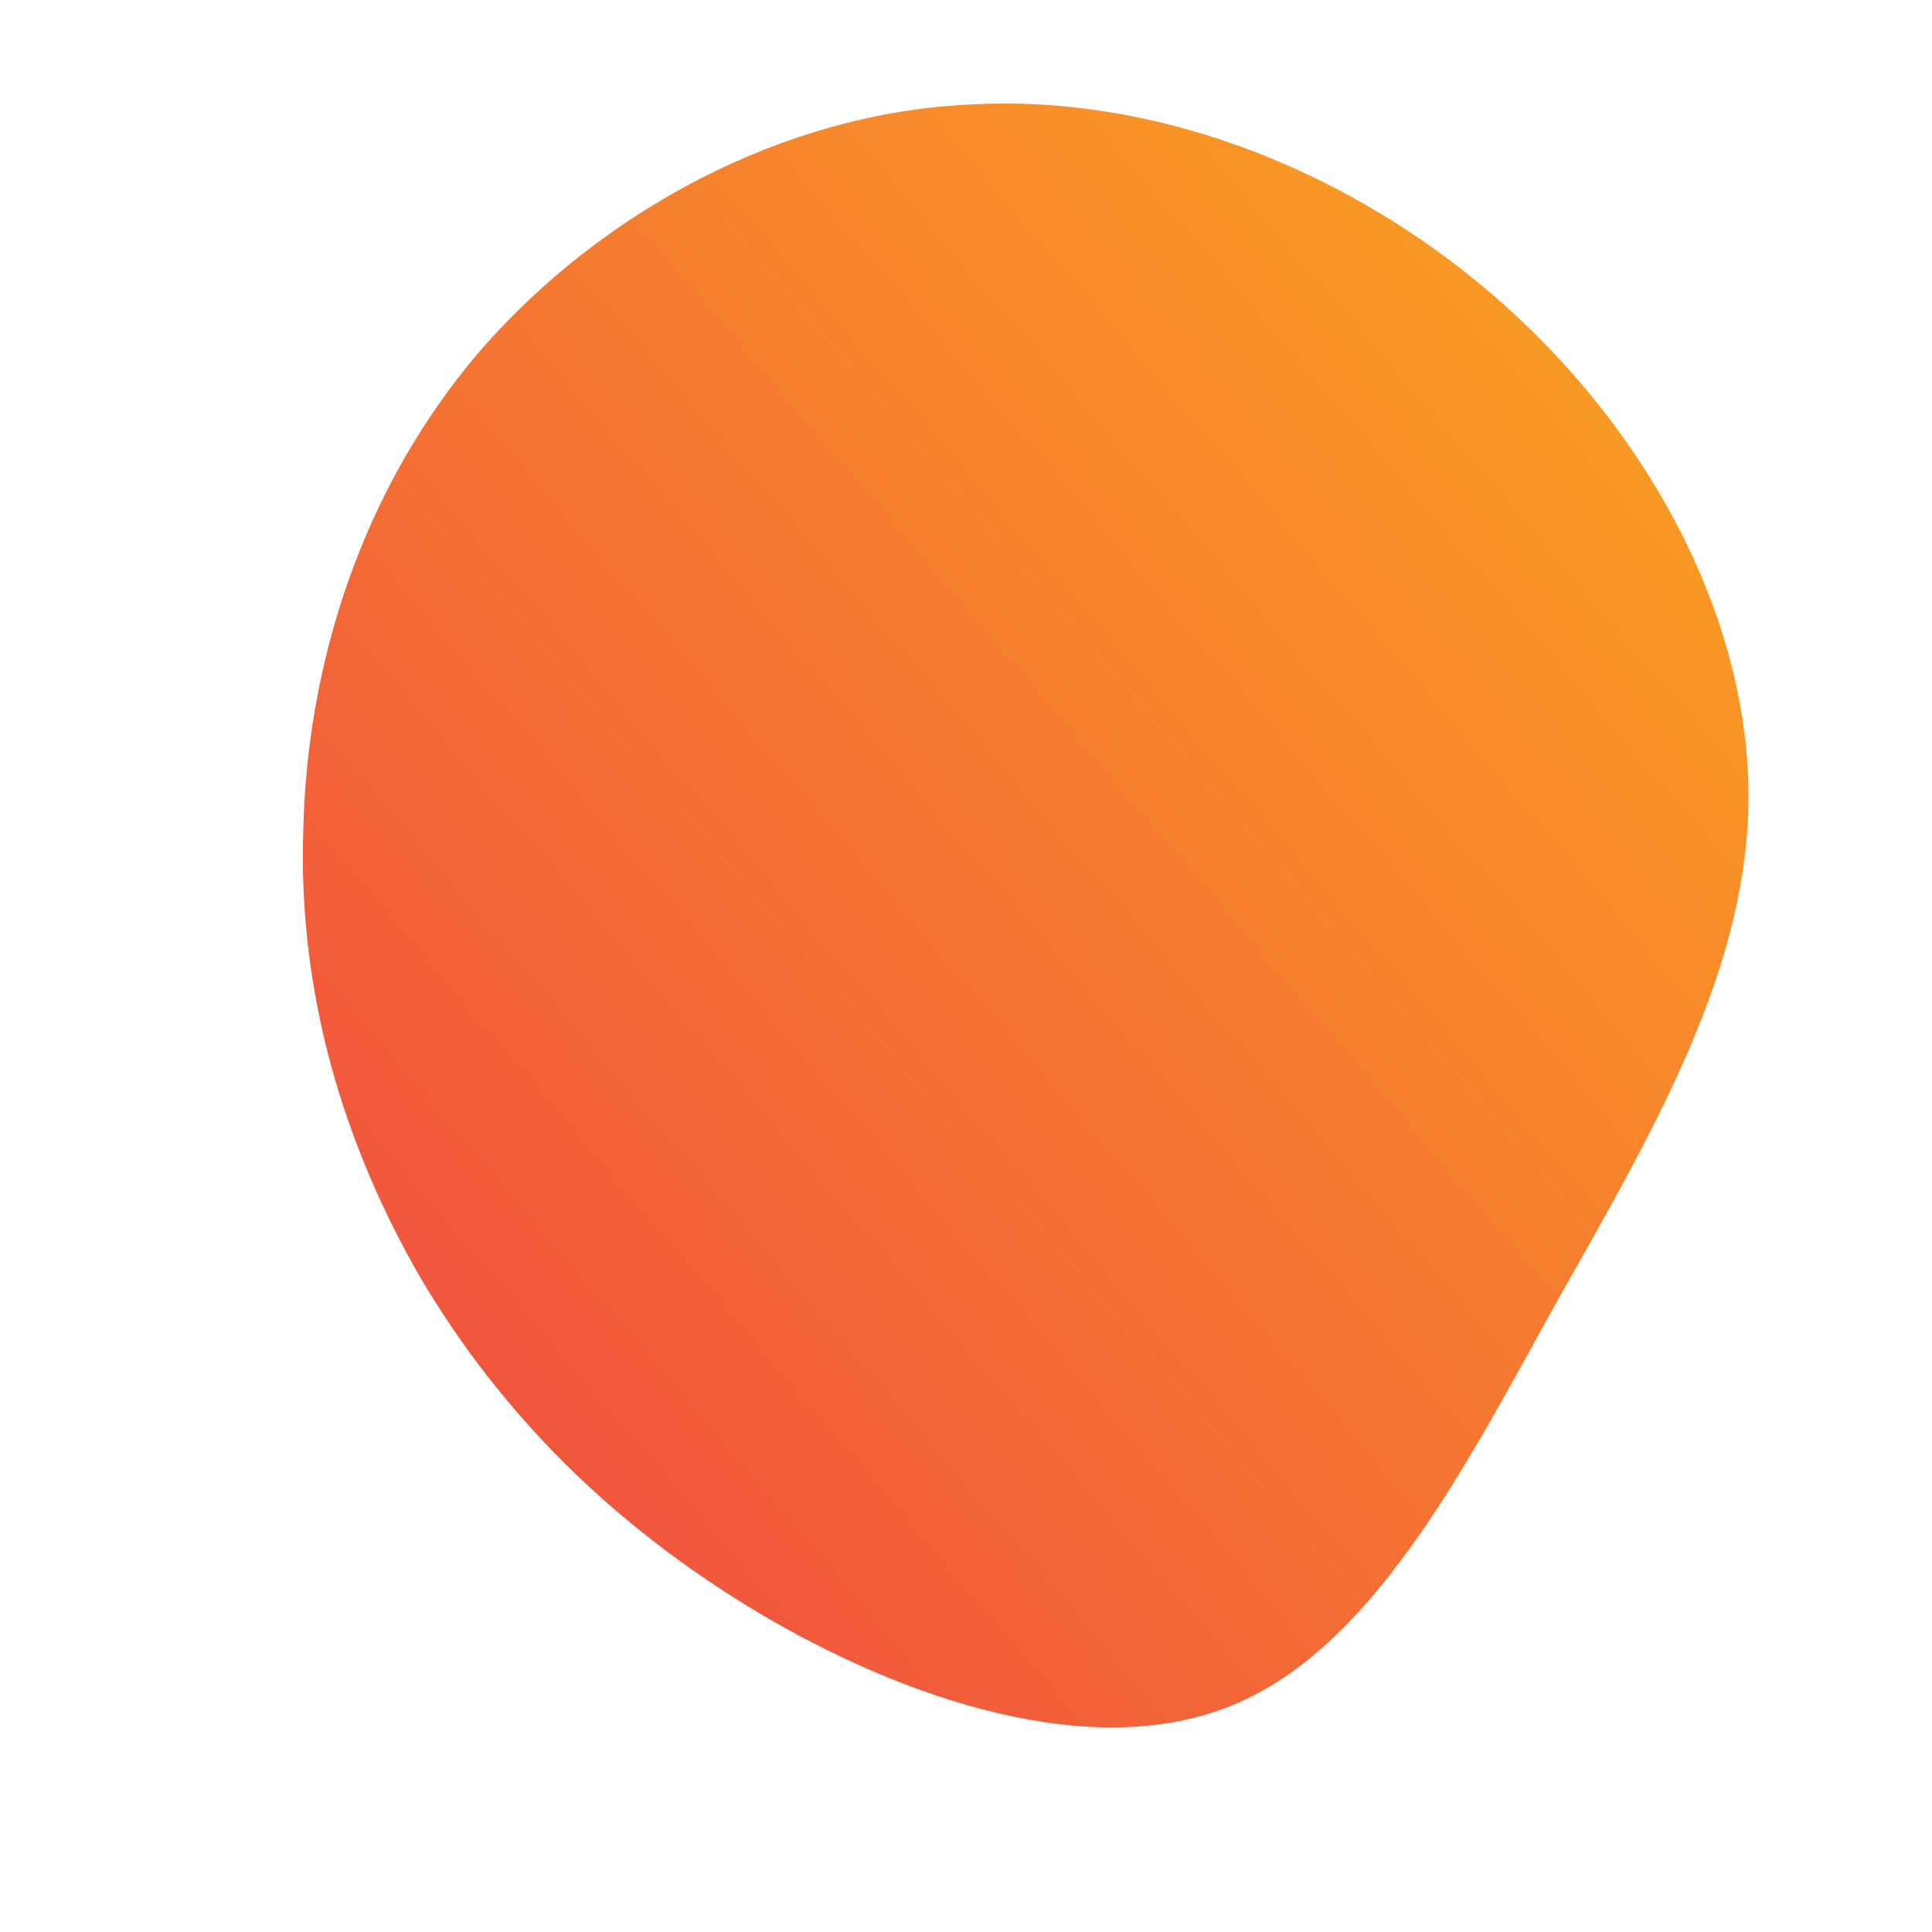 <!--?xml version="1.0" standalone="no"?-->
              <svg id="sw-js-blob-svg" viewBox="0 0 100 100" xmlns="http://www.w3.org/2000/svg" version="1.1">
                    <defs> 
                        <linearGradient id="sw-gradient" x1="0" x2="1" y1="1" y2="0">
                            <stop id="stop1" stop-color="rgba(239, 68, 68, 1)" offset="0%"></stop>
                            <stop id="stop2" stop-color="rgba(251, 168, 31, 1)" offset="100%"></stop>
                        </linearGradient>
                    </defs>
                <path fill="url(#sw-gradient)" d="M28.1,-34C35.7,-27.1,40.6,-17.6,40.5,-8.5C40.4,0.5,35.3,9,30.4,17.7C25.6,26.4,20.9,35.4,13.7,38.3C6.5,41.2,-3.1,38,-10.7,33.5C-18.4,28.9,-24.1,23.1,-28.2,16.2C-32.2,9.3,-34.6,1.4,-34.3,-7.1C-34.1,-15.6,-31.3,-24.7,-25.1,-31.9C-18.9,-39,-9.5,-44.2,0.4,-44.6C10.3,-45.1,20.5,-40.9,28.1,-34Z" width="100%" height="100%" transform="translate(50 50)" style="transition: all 0.3s ease 0s;" stroke-width="0"></path>
              </svg>